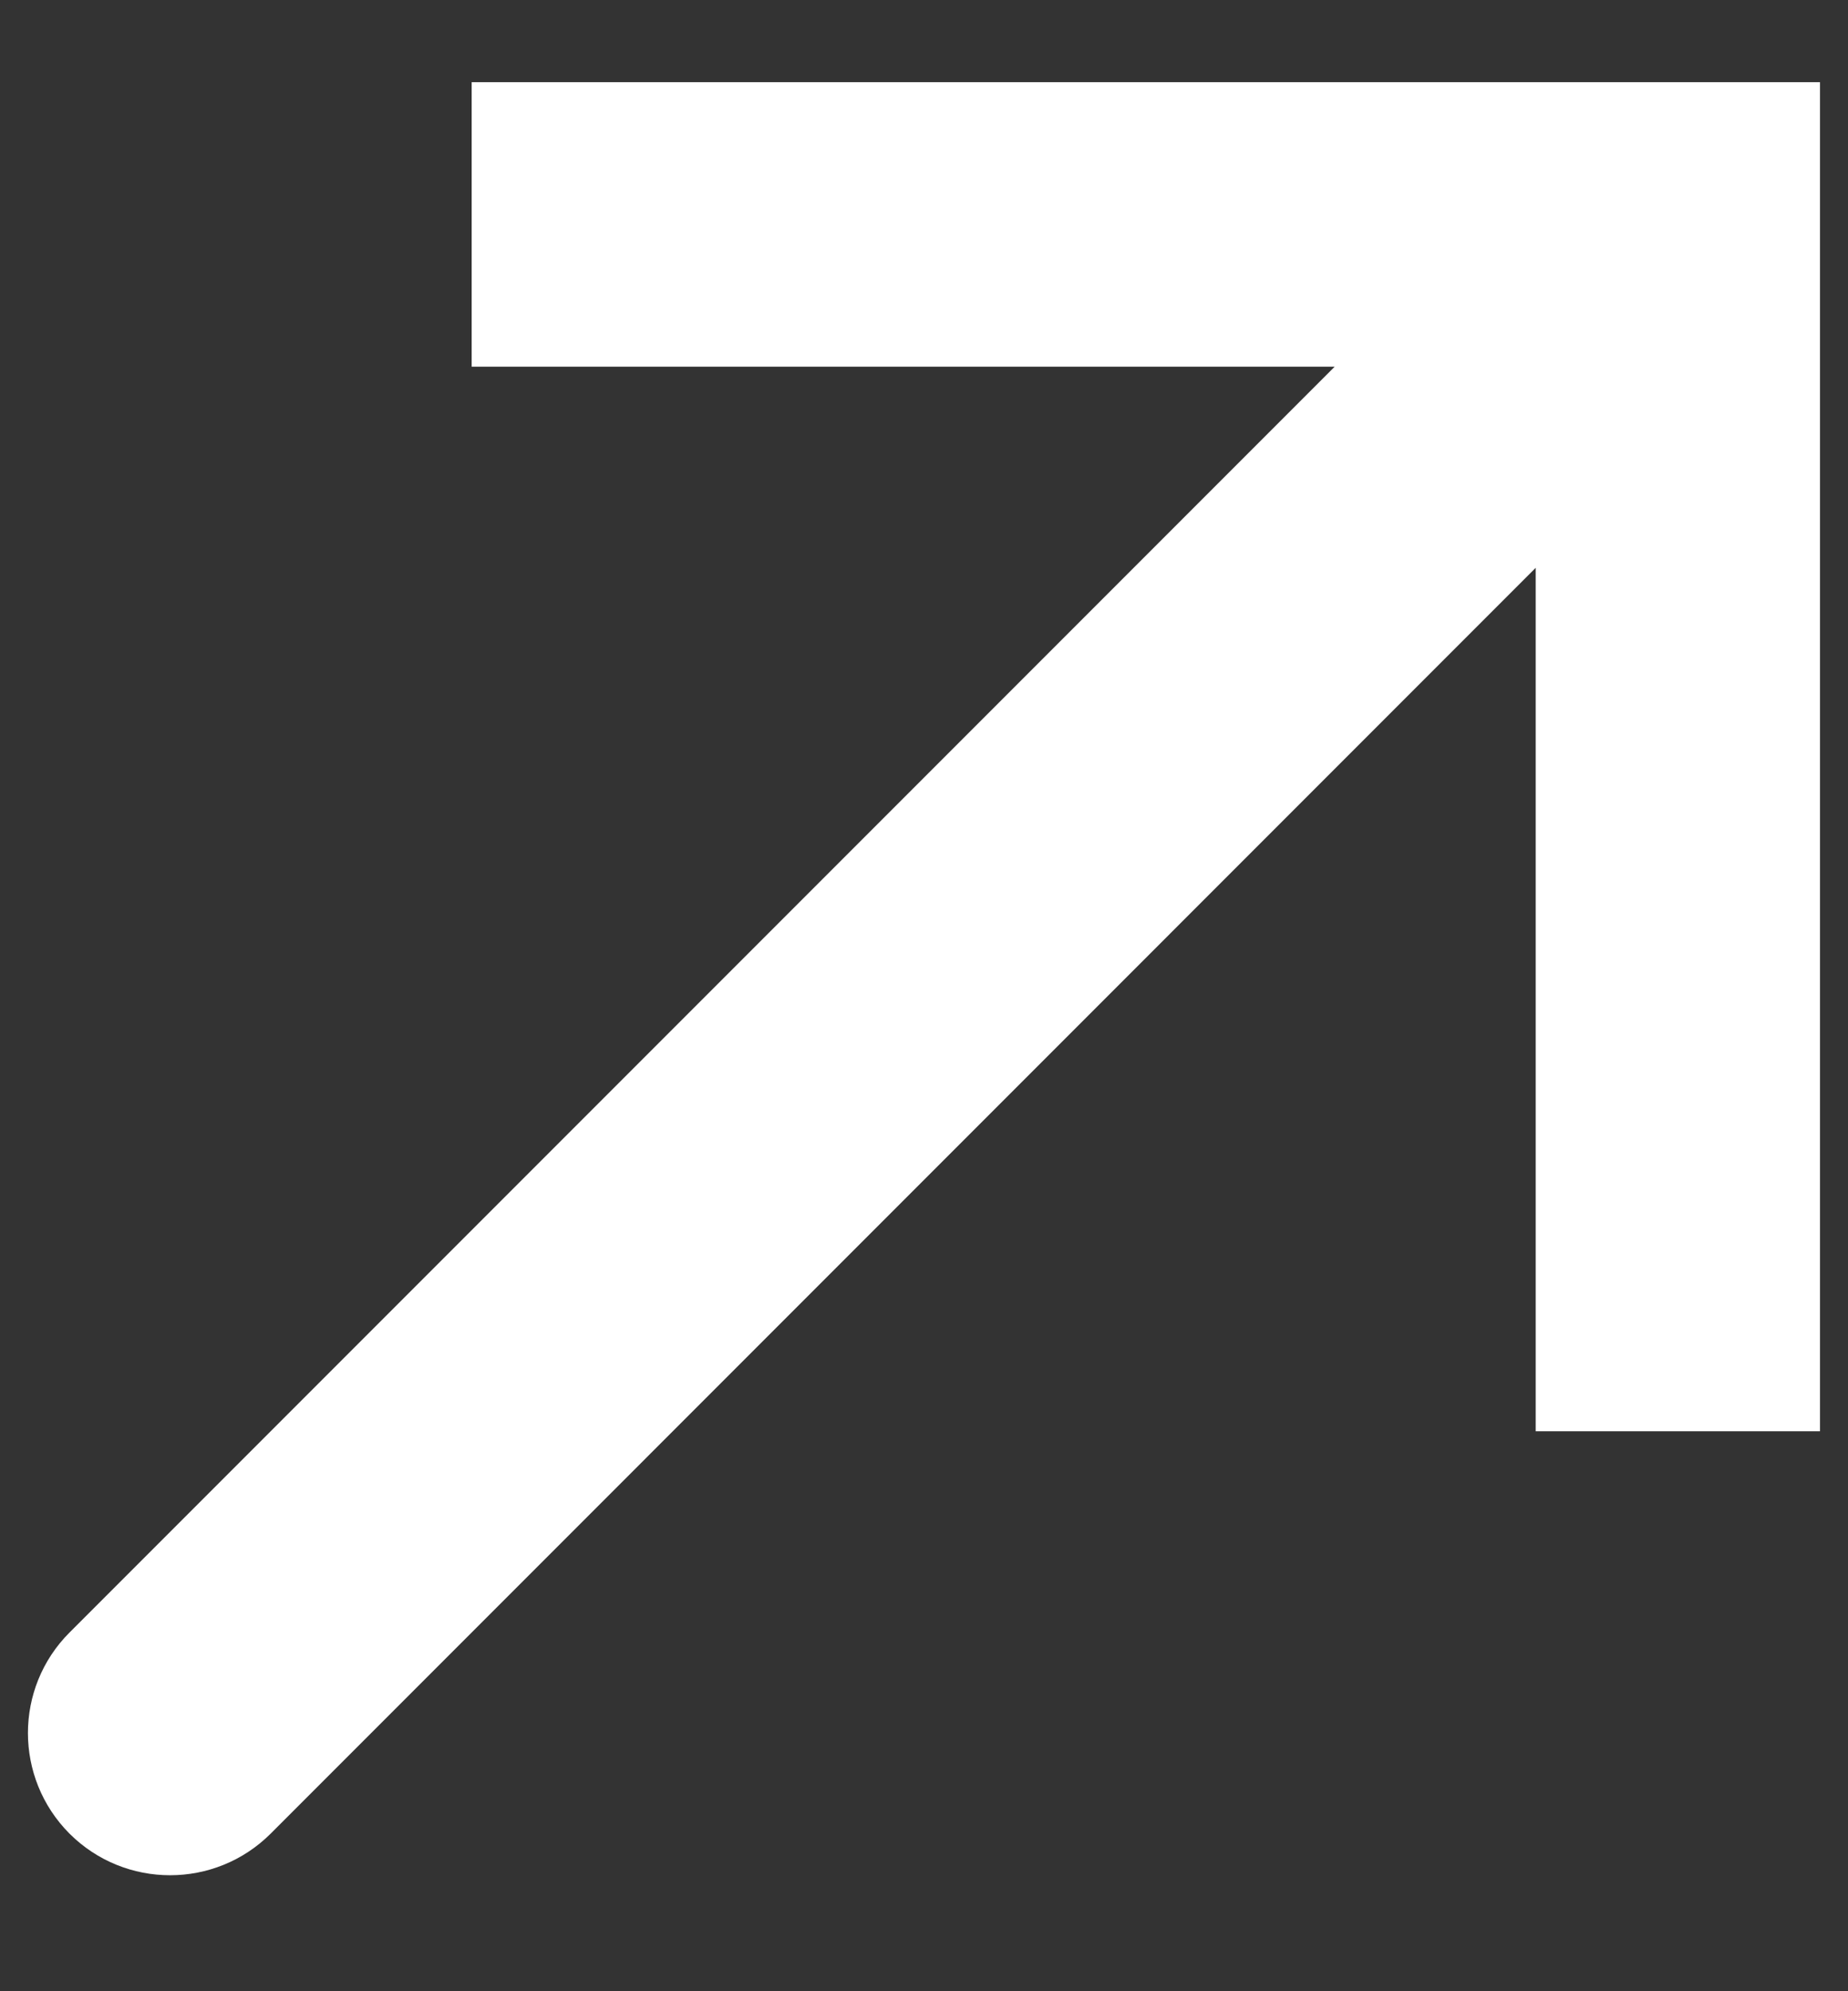 <svg width="13" height="14" viewBox="0 0 13 14" fill="none" xmlns="http://www.w3.org/2000/svg">
<rect x="0" y="0" width="13" height="14" fill="#333333" stroke="none"/>
<path d="M11.803 1.578L11.803 0.578L12.803 0.578L12.803 1.578L11.803 1.578ZM1.904 12.892C1.513 13.282 0.88 13.282 0.489 12.892C0.099 12.501 0.099 11.868 0.489 11.478L1.904 12.892ZM3.318 0.578L11.803 0.578L11.803 2.578L3.318 2.578L3.318 0.578ZM12.803 1.578L12.803 10.063L10.803 10.063L10.803 1.578L12.803 1.578ZM12.51 2.285L1.904 12.892L0.489 11.478L11.096 0.871L12.51 2.285Z" fill="white"/>
</svg>
